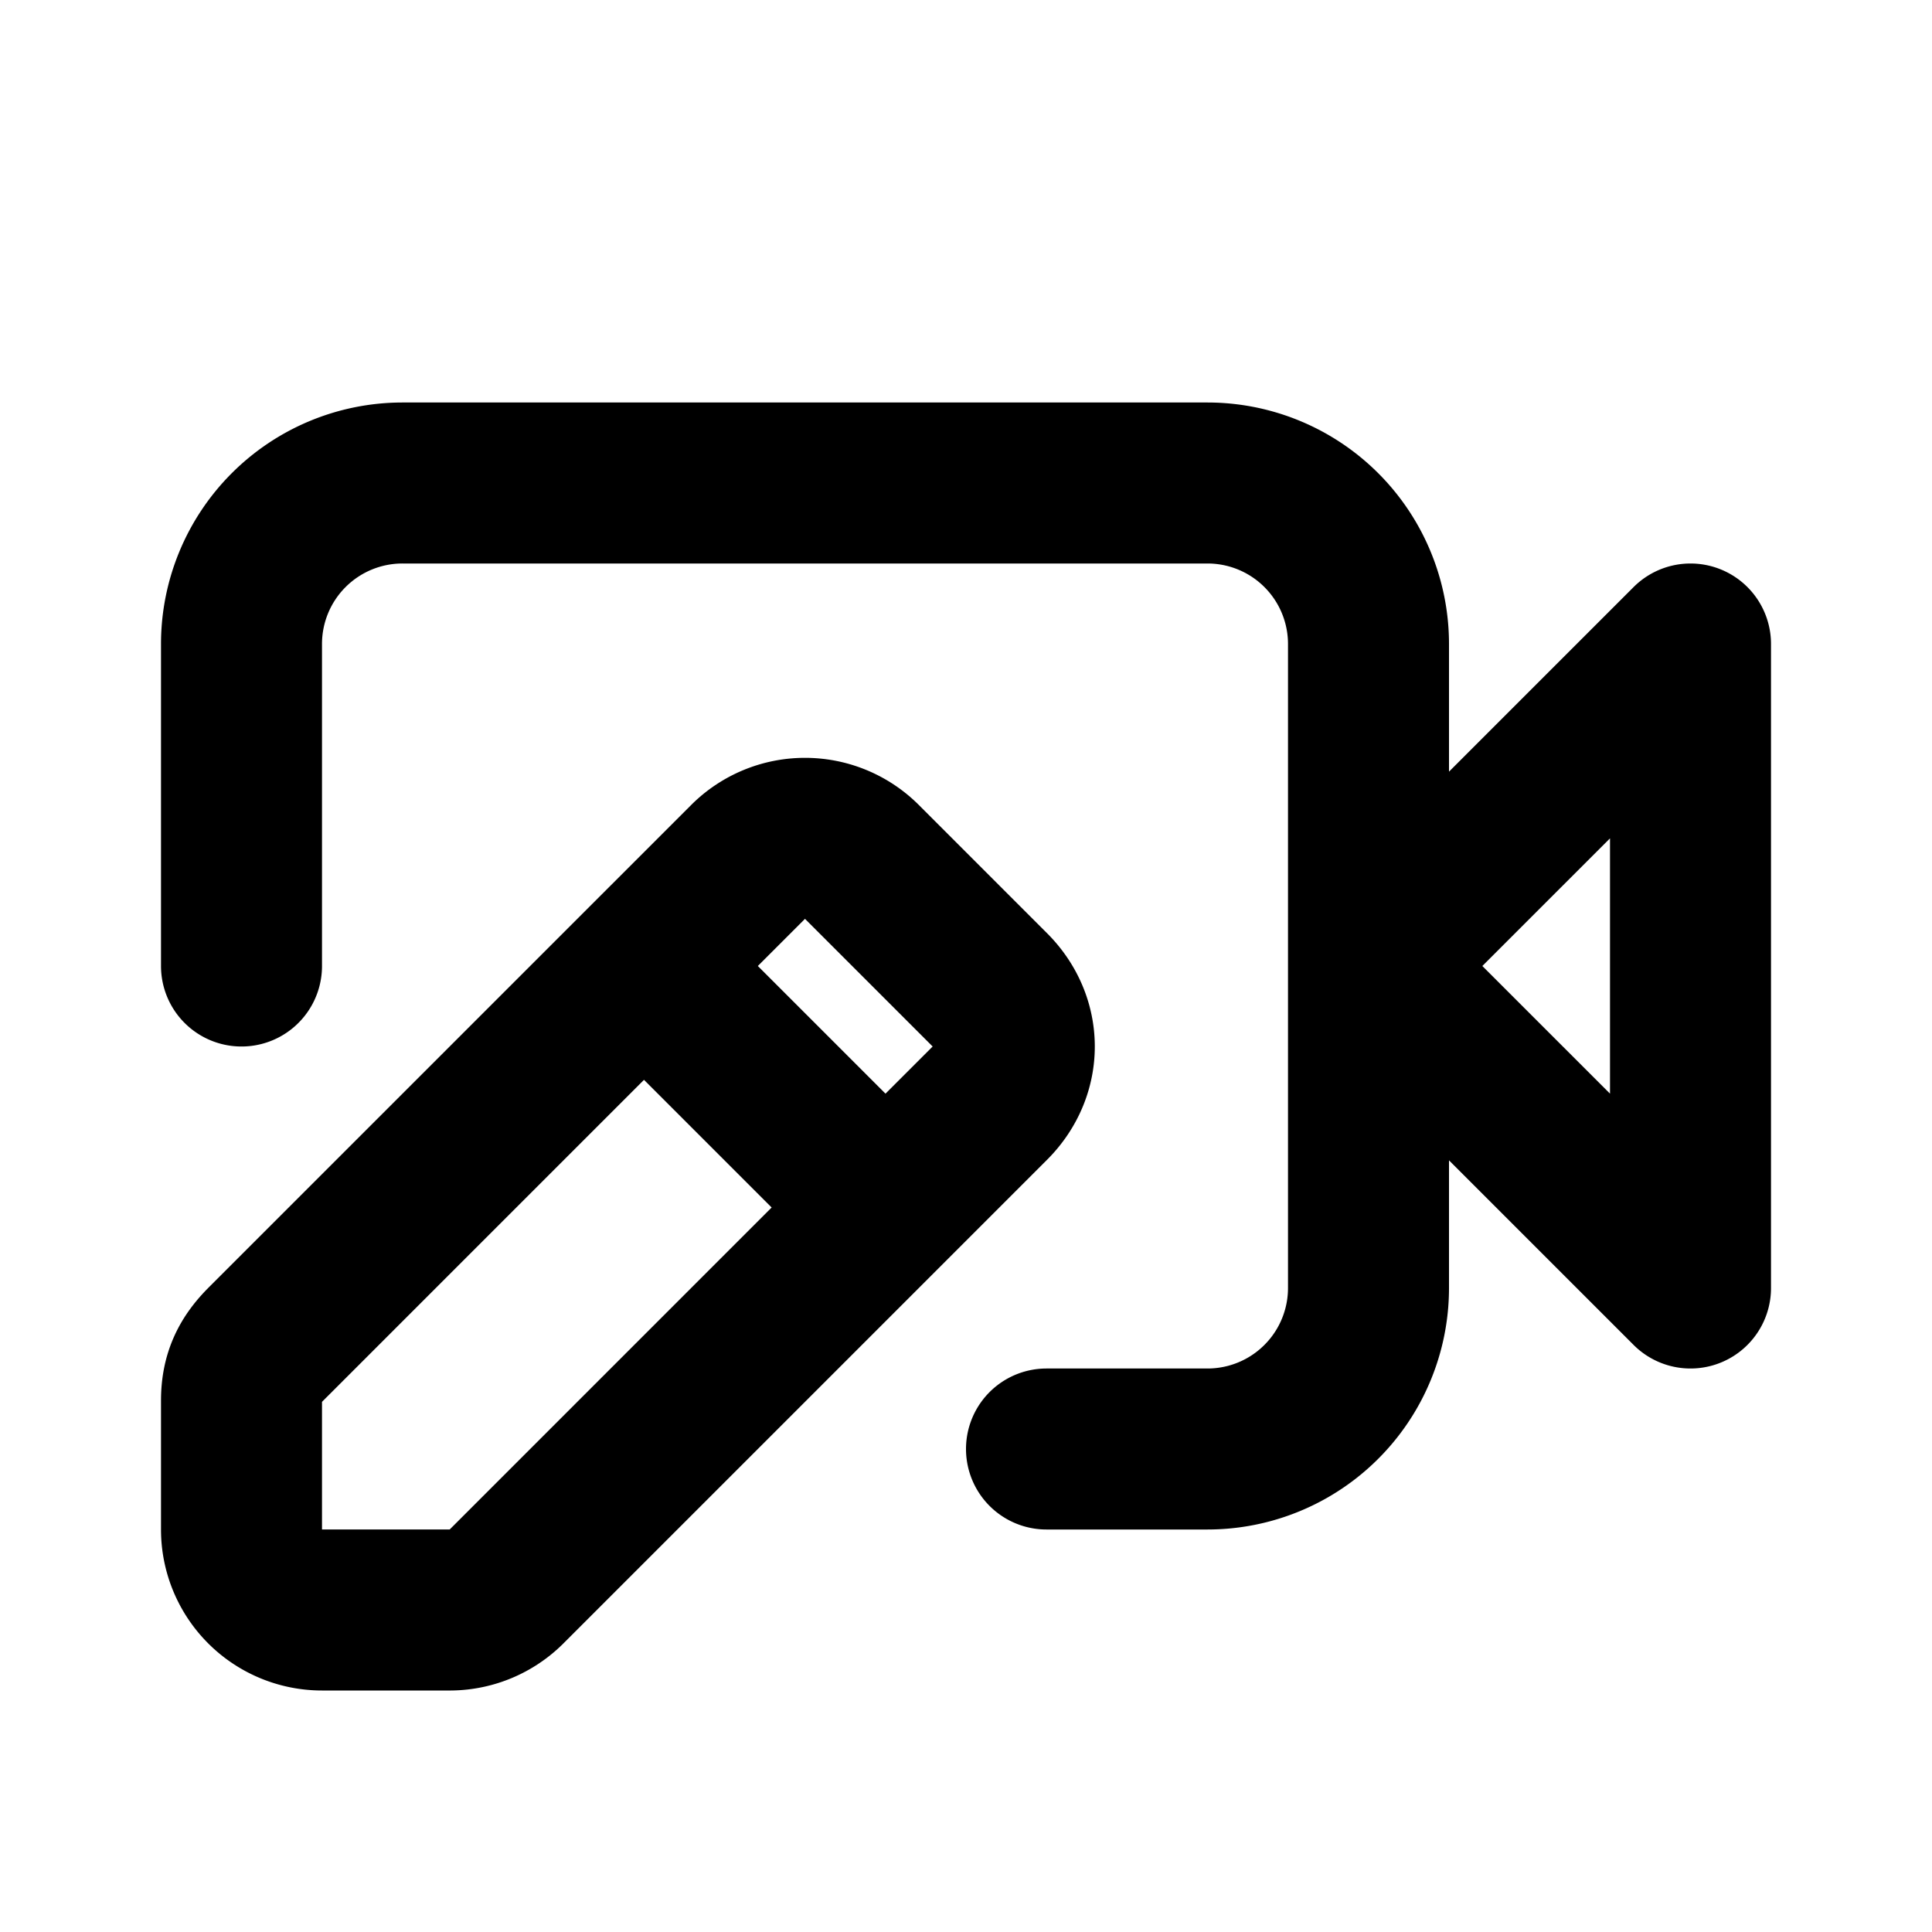 <svg fill="none" xmlns="http://www.w3.org/2000/svg" viewBox="0 0 24 24"><path fill="#fff" d="M0 0h24v24H0z"/><path d="M17 12V8a2 2 0 00-2-2H5a2 2 0 00-2 2v4m14 0v4a2 2 0 01-2 2h-2m4-6l4-4v8l-4-4z" stroke="currentColor" stroke-width="2" stroke-linecap="round" stroke-linejoin="round"/><path d="M11 15l1.3-1.3c.4-.4.4-1 0-1.4l-1.6-1.6a1 1 0 00-1.4 0L8 12m3 3l-4.7 4.7a1 1 0 01-.7.3H4a1 1 0 01-1-1v-1.6c0-.3.1-.5.3-.7L8 12m3 3l-3-3" stroke="currentColor" stroke-width="2" stroke-linecap="round" stroke-linejoin="round"/></svg>